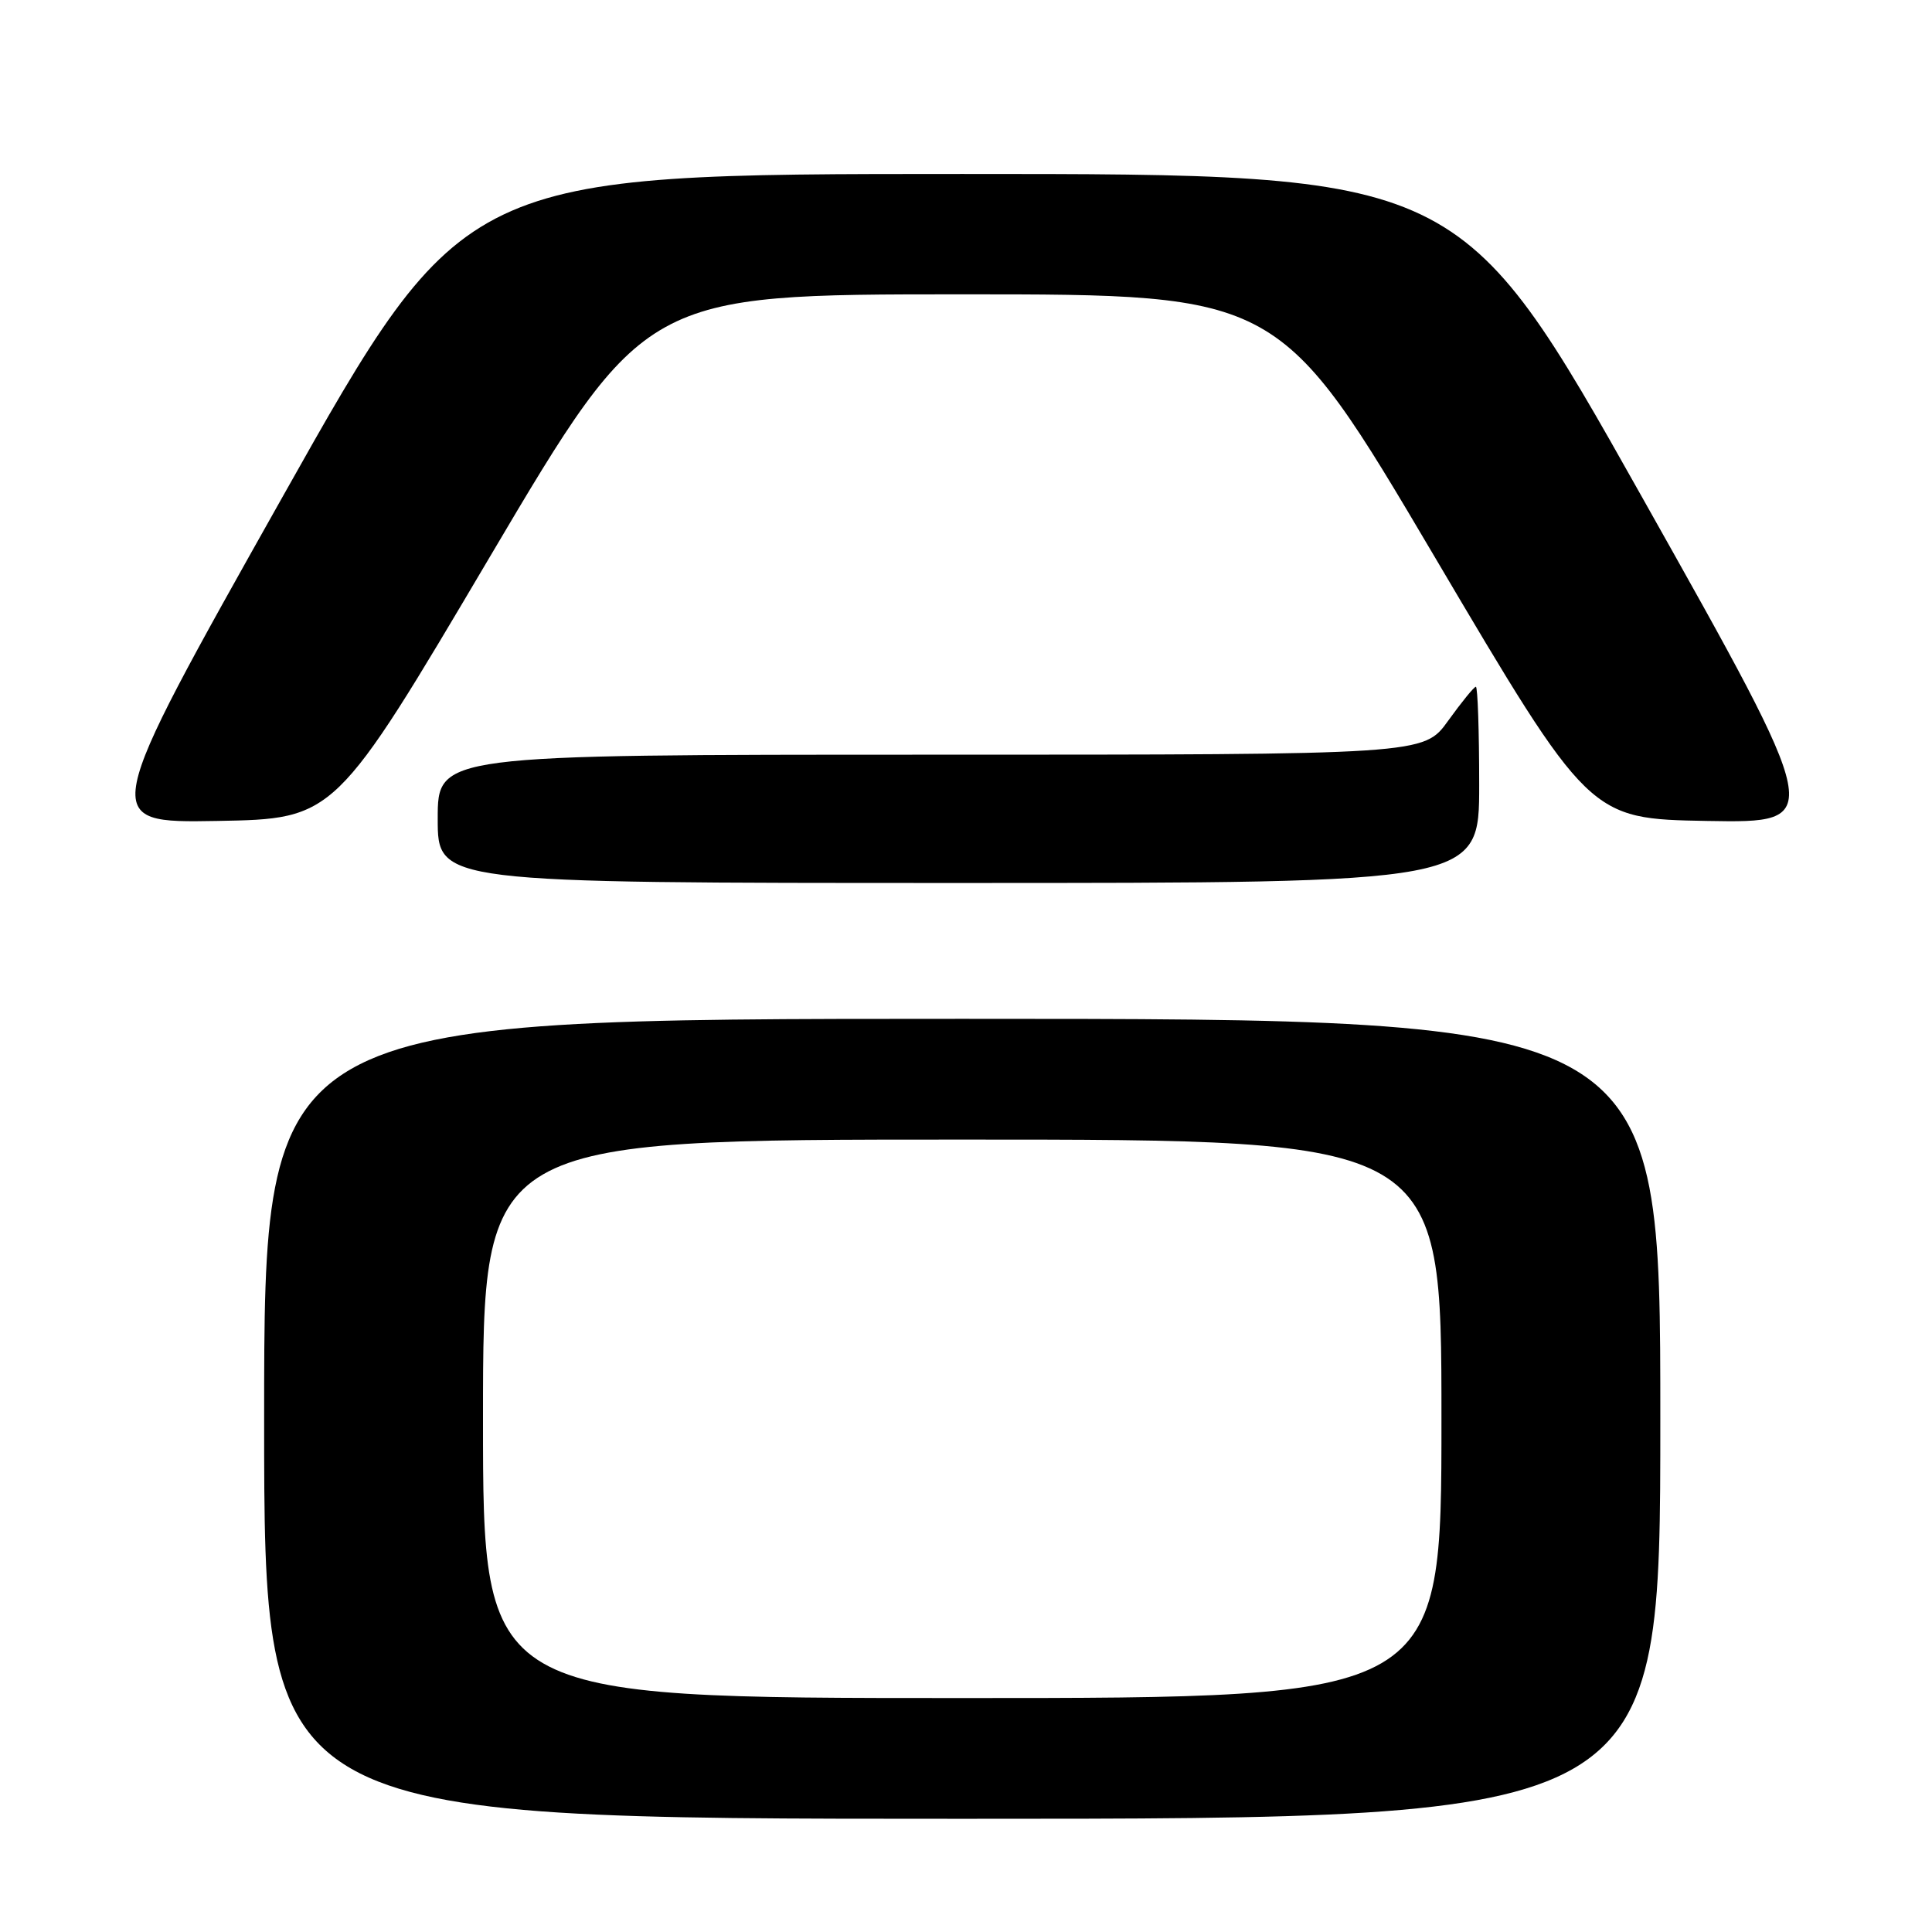 <?xml version="1.0" encoding="UTF-8" standalone="no"?>
<!DOCTYPE svg PUBLIC "-//W3C//DTD SVG 1.1//EN" "http://www.w3.org/Graphics/SVG/1.1/DTD/svg11.dtd" >
<svg xmlns="http://www.w3.org/2000/svg" xmlns:xlink="http://www.w3.org/1999/xlink" version="1.1" viewBox="0 0 256 256">
 <g >
 <path fill="currentColor"
d=" M 220.00 188.00 C 220.00 135.00 220.00 135.00 127.50 135.00 C 35.00 135.00 35.00 135.00 35.00 188.00 C 35.00 241.00 35.00 241.00 127.50 241.00 C 220.00 241.00 220.00 241.00 220.00 188.00 Z  M 196.00 104.00 C 196.00 96.85 195.80 91.00 195.56 91.00 C 195.32 91.00 193.67 93.03 191.89 95.50 C 188.66 100.00 188.66 100.00 123.33 100.00 C 58.00 100.00 58.00 100.00 58.00 108.50 C 58.00 117.00 58.00 117.00 127.00 117.00 C 196.00 117.00 196.00 117.00 196.00 104.00 Z  M 64.93 73.75 C 85.48 39.00 85.48 39.00 127.52 39.00 C 169.56 39.00 169.56 39.00 190.08 73.75 C 210.60 108.50 210.60 108.50 226.23 108.78 C 241.86 109.05 241.86 109.05 217.68 66.05 C 193.50 23.05 193.50 23.05 127.50 23.05 C 61.50 23.05 61.50 23.05 37.32 66.05 C 13.14 109.05 13.14 109.05 28.76 108.78 C 44.39 108.50 44.39 108.50 64.93 73.75 Z  M 64.00 188.00 C 64.00 151.00 64.00 151.00 127.50 151.00 C 191.00 151.00 191.00 151.00 191.00 188.00 C 191.00 225.00 191.00 225.00 127.50 225.00 C 64.00 225.00 64.00 225.00 64.00 188.00 Z "/>
</g>
</svg>